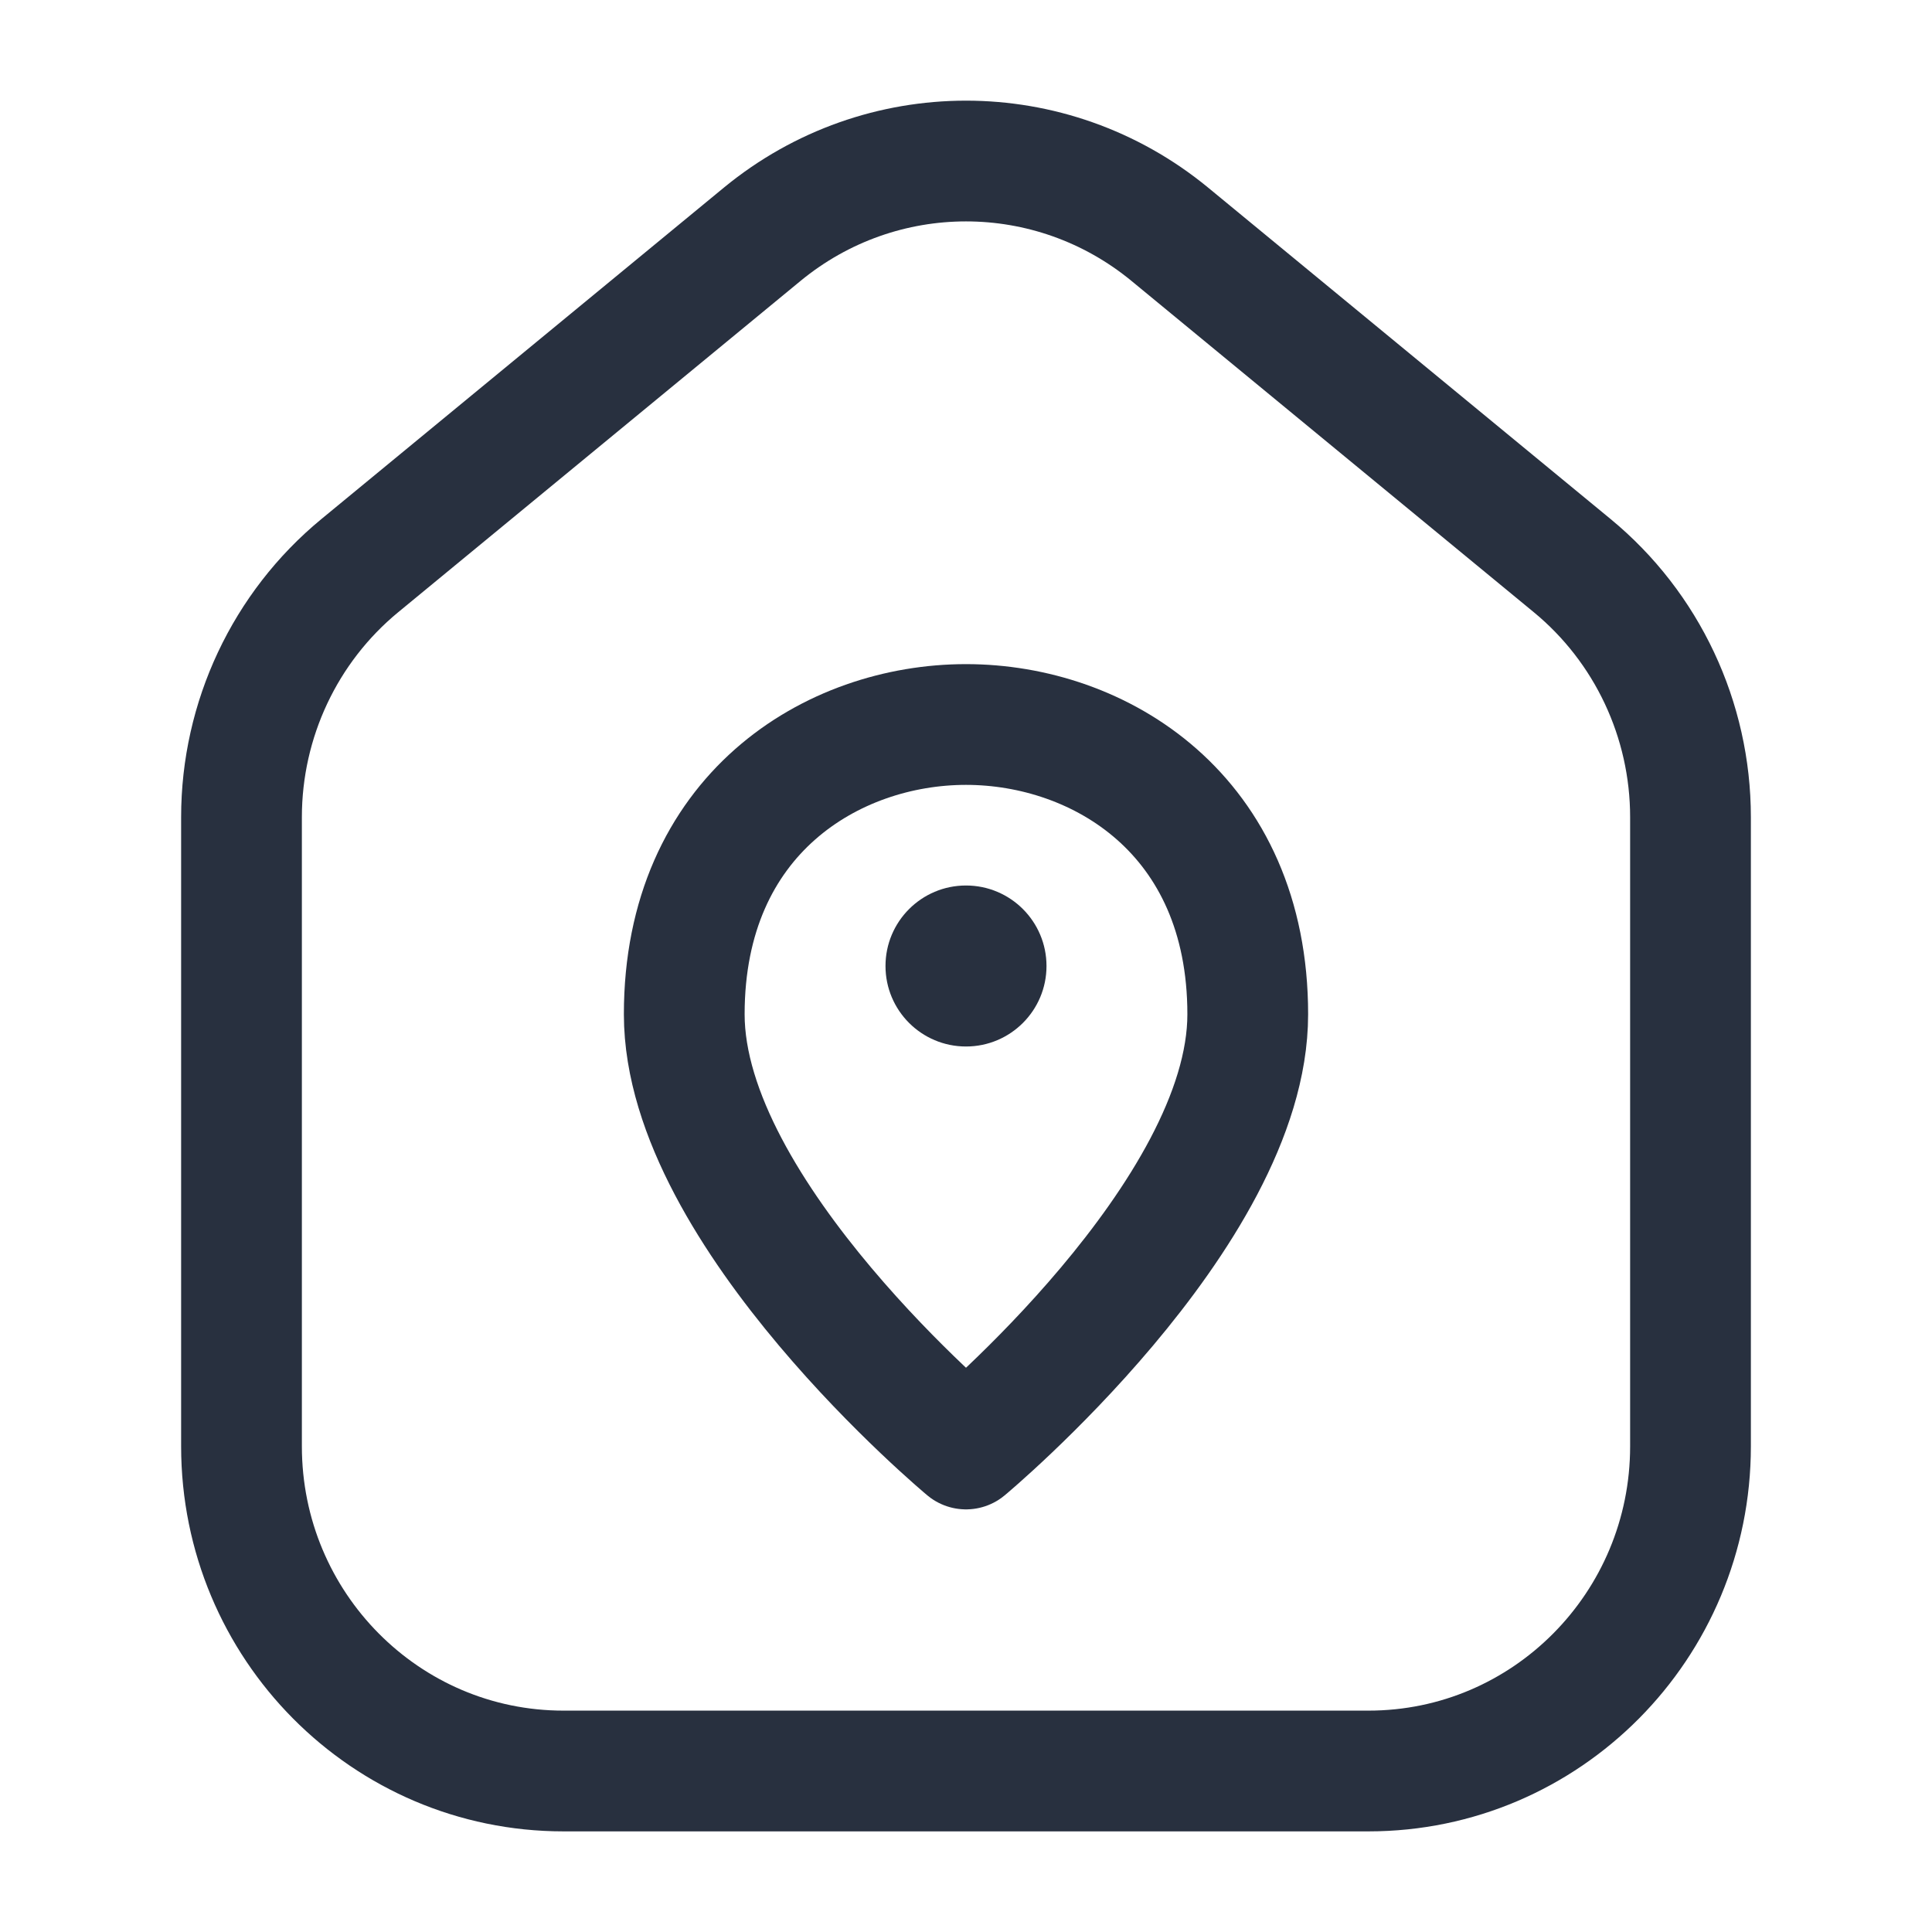 <svg width="18" height="18" viewBox="0 0 18 18" fill="none" xmlns="http://www.w3.org/2000/svg">
<path d="M15.75 13.475V7.613C15.75 6.705 15.345 5.844 14.648 5.27L10.898 2.182C9.793 1.273 8.207 1.273 7.102 2.182L3.352 5.27C2.655 5.844 2.25 6.705 2.25 7.613V13.475C2.25 15.146 3.593 16.5 5.25 16.5H12.75C14.407 16.5 15.75 15.146 15.75 13.475Z" stroke="#28303F" stroke-width="1.125" stroke-linejoin="round"/>
<path d="M11.625 9.45C11.625 11.314 9 13.5 9 13.5C9 13.5 6.375 11.314 6.375 9.45C6.375 7.586 7.757 6.75 9 6.75C10.243 6.75 11.625 7.586 11.625 9.45Z" stroke="#28303F" stroke-width="1.125" stroke-linejoin="round"/>
<circle cx="9" cy="9" r="0.75" fill="#28303F"/>
</svg>
